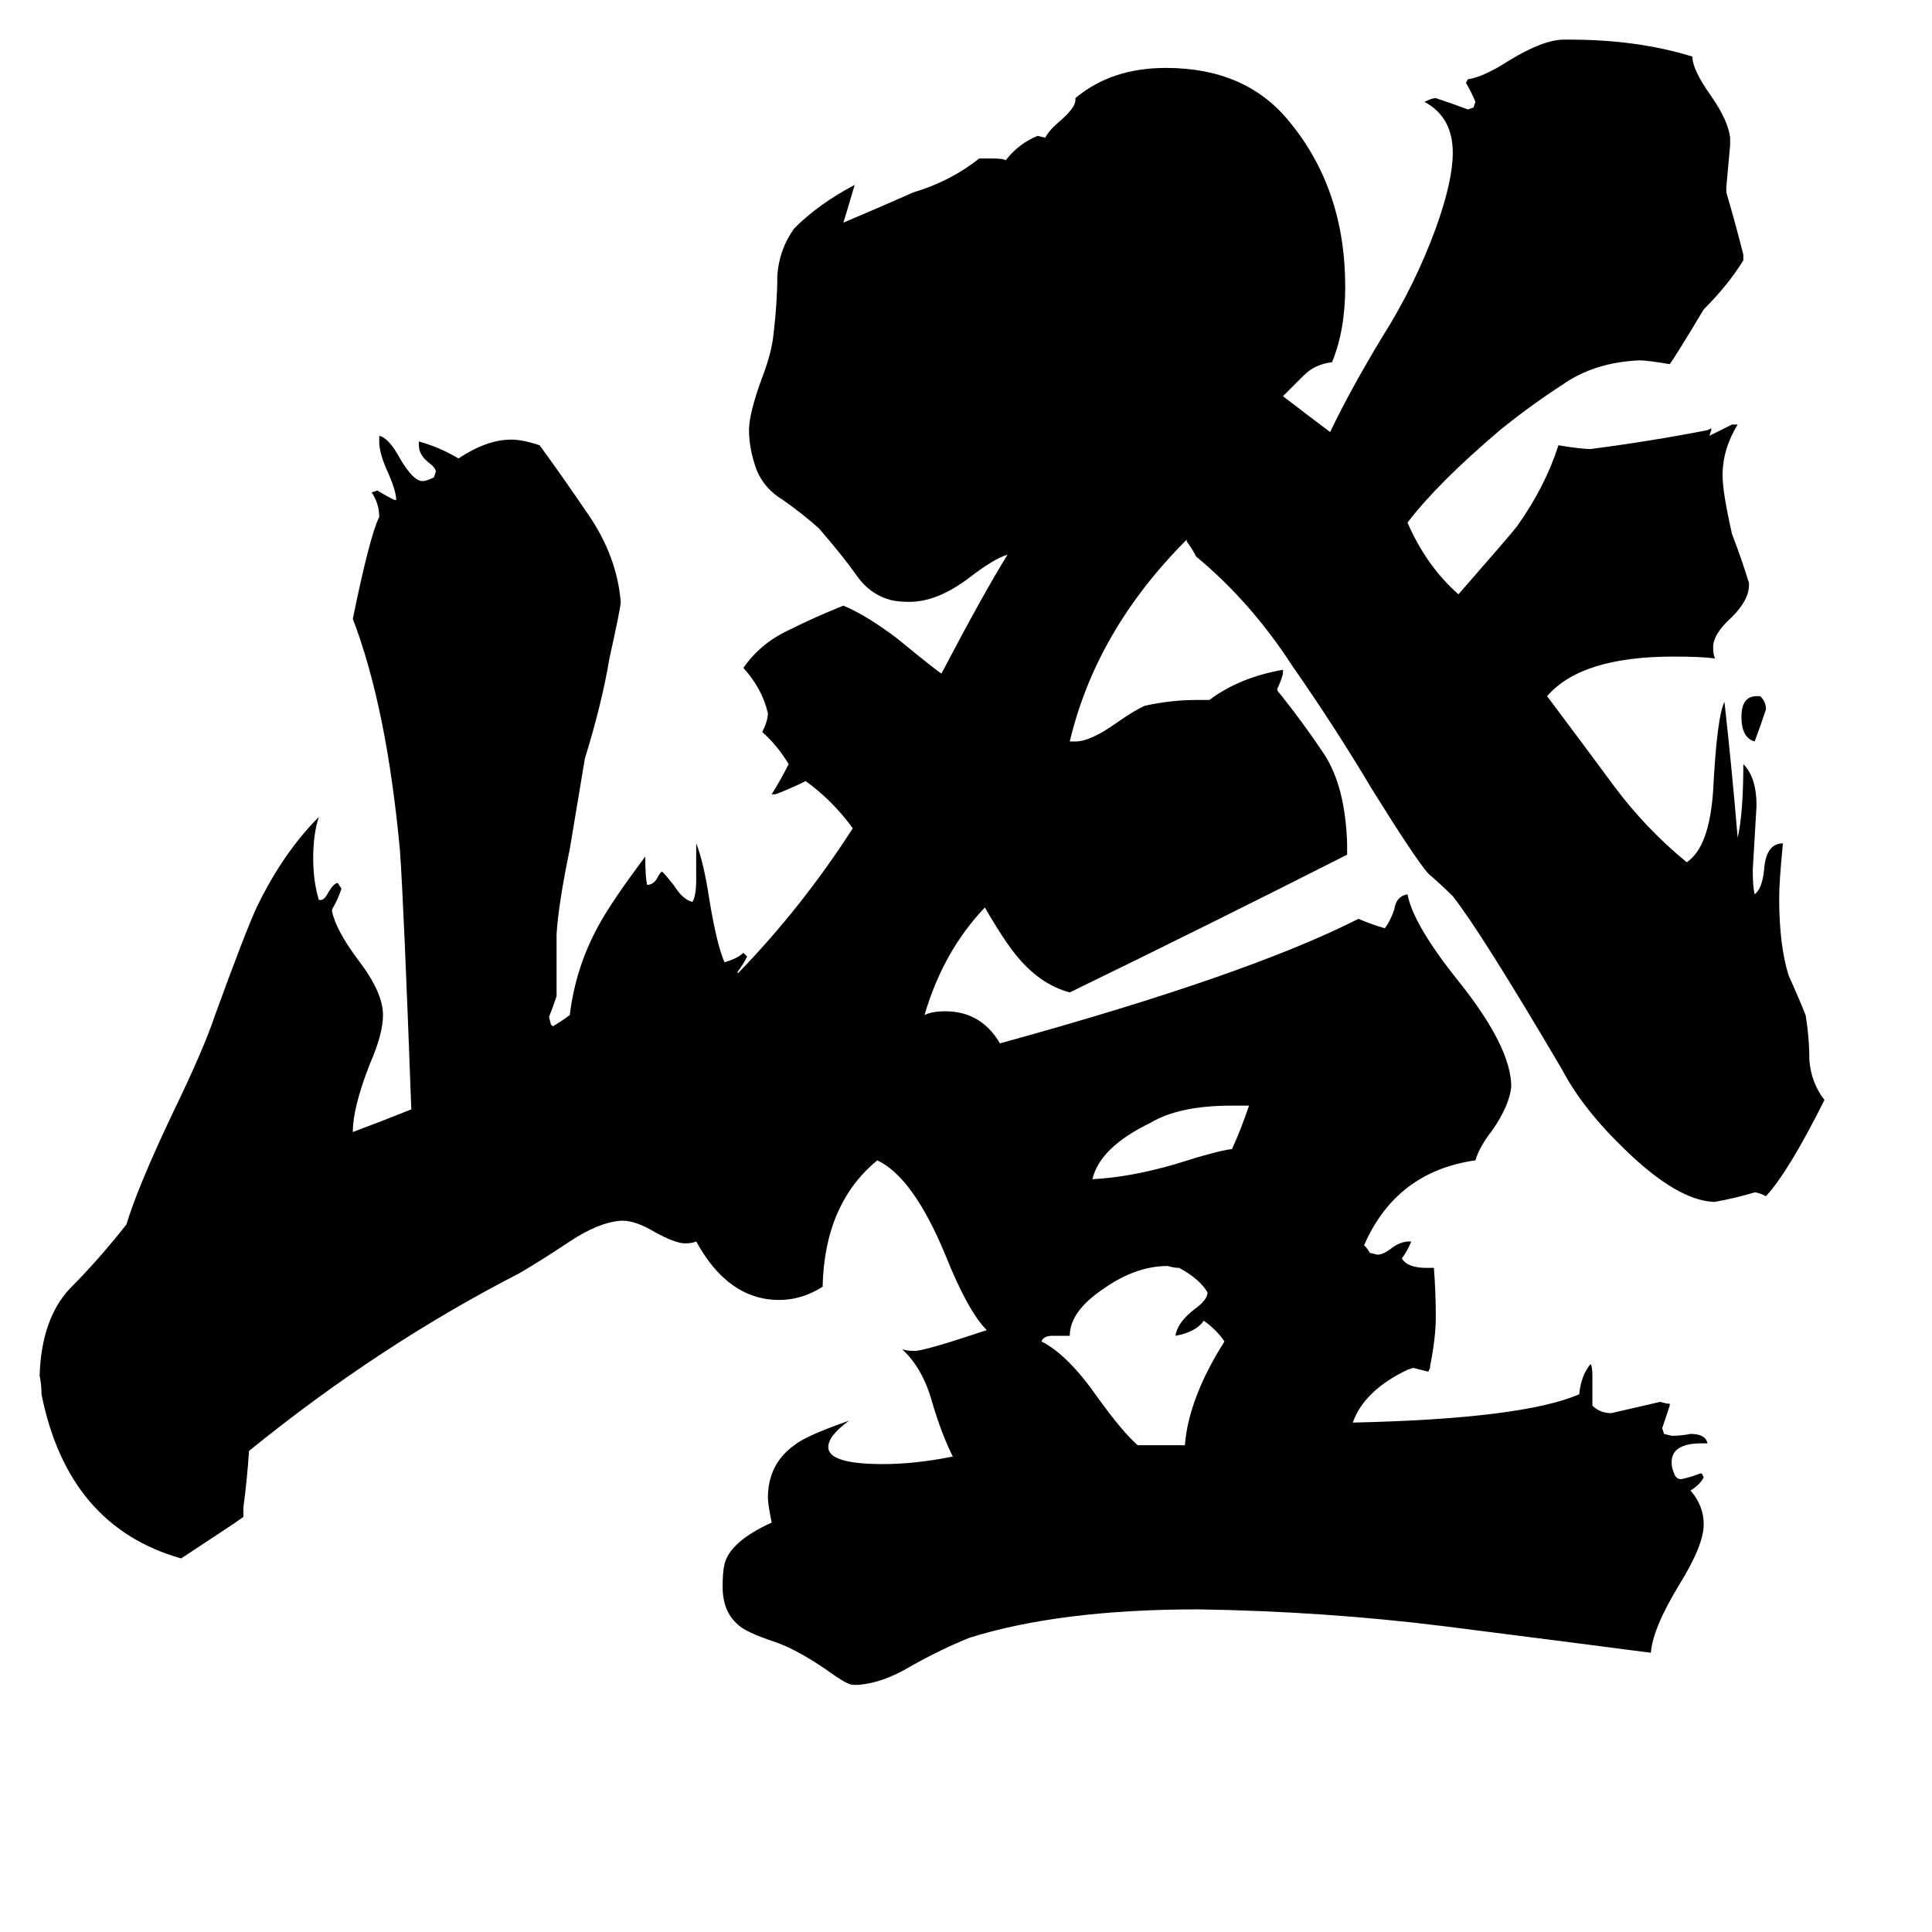 <svg xmlns="http://www.w3.org/2000/svg" viewBox="0 -800 1024 1024">
	<path fill="#000000" d="M931 -431H933Q936 -428 936 -424Q933 -415 930 -407Q923 -409 923 -420Q923 -431 931 -431ZM662 -214H653Q625 -214 610 -205Q583 -192 579 -175Q599 -176 623 -183Q645 -190 653 -191Q658 -202 662 -214ZM603 -34H628Q630 -59 649 -89Q645 -95 638 -100Q634 -94 623 -92Q624 -99 633 -106Q640 -111 640 -115Q636 -122 625 -128Q622 -128 619 -129Q602 -129 585 -117Q567 -105 567 -92H558Q553 -92 552 -89Q566 -82 582 -59Q595 -41 603 -34ZM901 -19H902L903 -17Q901 -13 896 -10Q903 -2 903 8Q903 19 890 40Q876 63 875 76Q829 70 766 62Q702 54 635 53Q562 53 514 68Q499 74 483 83Q468 92 455 93H452Q449 93 438 85Q422 74 410 70Q395 65 391 61Q383 54 383 41Q383 33 384 29Q387 17 409 7Q407 -3 407 -6Q407 -24 421 -34Q427 -39 450 -47Q439 -39 439 -33Q439 -24 468 -24Q485 -24 505 -28Q499 -40 494 -57Q489 -75 478 -85Q480 -84 485 -84Q490 -84 523 -95Q513 -105 501 -135Q484 -176 465 -185Q437 -162 436 -118Q425 -111 413 -111Q386 -111 369 -142Q367 -141 363 -141Q358 -141 347 -147Q337 -153 330 -153H329Q317 -152 302 -142Q287 -132 275 -125Q201 -87 132 -31Q131 -16 129 -1V4Q125 7 96 26Q36 9 22 -61Q22 -66 21 -71Q22 -101 37 -117Q52 -132 67 -151Q73 -171 92 -211Q108 -244 114 -262Q130 -306 136 -319Q150 -348 169 -367Q166 -358 166 -345Q166 -333 169 -323H170Q172 -323 174 -327Q177 -332 179 -332L181 -329Q179 -323 176 -318V-317Q178 -307 190 -291Q203 -274 203 -262Q203 -252 196 -236Q187 -213 187 -200Q203 -206 218 -212Q214 -321 212 -349Q205 -425 187 -472Q196 -516 201 -526Q201 -533 197 -539L200 -540Q205 -537 209 -535H210Q210 -540 205 -551Q201 -560 201 -566V-569Q206 -568 212 -557Q219 -545 224 -545Q226 -545 230 -547L231 -550Q231 -552 227 -555Q222 -559 222 -564V-566Q233 -563 243 -557Q258 -567 271 -567Q277 -567 286 -564Q297 -549 312 -527Q327 -505 329 -481Q329 -478 323 -451Q319 -427 310 -398L302 -350Q296 -321 295 -305V-272Q293 -266 291 -261L292 -257L293 -256Q298 -259 302 -262Q305 -287 317 -309Q324 -322 342 -346Q342 -335 343 -331Q346 -331 348 -334Q350 -338 351 -338Q353 -336 357 -331Q362 -323 367 -322Q369 -325 369 -334V-353Q373 -343 376 -323Q380 -299 384 -290Q391 -292 394 -295L396 -293Q394 -289 391 -285V-284Q425 -319 452 -361Q441 -376 427 -386Q419 -382 411 -379H409Q414 -387 418 -395Q412 -405 404 -412Q407 -418 407 -422Q404 -435 394 -446Q403 -459 418 -466Q432 -473 447 -479Q459 -474 475 -462Q497 -444 499 -443Q521 -485 534 -506Q527 -504 514 -494Q497 -481 482 -481Q476 -481 472 -482Q461 -485 454 -495Q447 -505 434 -520Q425 -528 415 -535Q405 -541 401 -551Q397 -562 397 -572Q397 -581 404 -600Q409 -613 410 -623Q412 -640 412 -654Q413 -668 421 -679Q434 -692 453 -702Q448 -685 447 -682Q466 -690 484 -698Q504 -704 519 -716H526Q532 -716 533 -715Q540 -724 550 -728L554 -727Q556 -731 562 -736Q570 -743 570 -747V-748Q589 -764 618 -764Q660 -764 683 -736Q713 -700 713 -648Q713 -625 706 -608Q697 -607 691 -601Q686 -596 680 -590Q693 -580 705 -571Q716 -594 733 -622Q750 -649 761 -679Q770 -704 770 -719Q770 -738 755 -746Q759 -748 761 -748Q770 -745 778 -742L781 -743L782 -746Q780 -751 777 -756L778 -758Q786 -759 800 -768Q818 -779 829 -779H832Q868 -779 897 -770Q897 -763 907 -749Q916 -736 917 -727V-723Q916 -712 915 -701V-698Q920 -681 924 -665V-662Q916 -649 903 -636Q888 -611 885 -607Q873 -609 869 -609Q845 -608 828 -596Q811 -585 795 -572Q762 -544 746 -523Q756 -500 773 -485Q801 -517 804 -521Q819 -542 826 -564Q838 -562 843 -562Q874 -566 905 -572L907 -573V-572L906 -569Q912 -572 918 -575H921Q913 -562 913 -548Q913 -539 918 -517Q923 -504 927 -491V-490Q927 -482 918 -473Q908 -464 908 -457Q908 -453 909 -451Q902 -452 887 -452Q838 -452 820 -431Q838 -407 855 -384Q872 -361 894 -343Q906 -351 908 -381Q910 -420 914 -428Q918 -392 921 -356Q924 -369 924 -395Q931 -388 931 -373Q930 -356 929 -339Q929 -330 930 -326Q934 -329 935 -339Q936 -353 945 -353Q943 -333 943 -324Q943 -299 948 -283Q953 -272 957 -262Q959 -250 959 -238Q960 -226 967 -217Q948 -179 936 -166Q932 -168 930 -168Q920 -165 909 -163H908Q889 -164 862 -190Q839 -212 828 -233Q785 -306 770 -325Q764 -331 757 -337Q750 -345 727 -382Q708 -414 685 -447Q663 -481 634 -505Q632 -509 629 -513V-514Q581 -466 567 -407H570Q578 -407 592 -417Q602 -424 607 -426Q621 -429 634 -429H641Q657 -441 680 -445V-443Q679 -439 677 -435V-434Q690 -418 702 -400Q713 -383 714 -353V-347Q641 -310 567 -274Q552 -278 540 -292Q533 -300 522 -319Q500 -296 490 -262Q494 -264 501 -264Q520 -264 530 -247Q661 -283 720 -313Q727 -310 734 -308Q737 -312 739 -318Q740 -325 746 -326Q749 -310 773 -280Q801 -245 801 -224Q800 -214 791 -201Q784 -192 782 -185Q740 -179 723 -140Q725 -138 726 -136L730 -135Q733 -135 737 -138Q742 -142 747 -142H748Q746 -137 743 -133Q746 -128 756 -128H760Q761 -115 761 -102Q761 -91 758 -76V-75L757 -73Q753 -74 749 -75L746 -74Q723 -63 717 -46Q807 -48 837 -61Q838 -71 843 -77Q844 -76 844 -71V-55Q848 -51 854 -51Q867 -54 880 -57Q883 -56 885 -56V-55Q883 -49 881 -43L882 -40L886 -39Q891 -39 896 -40Q904 -40 905 -35H902Q886 -35 886 -25Q886 -22 887 -20Q888 -16 891 -16Q896 -17 901 -19Z"/>
</svg>